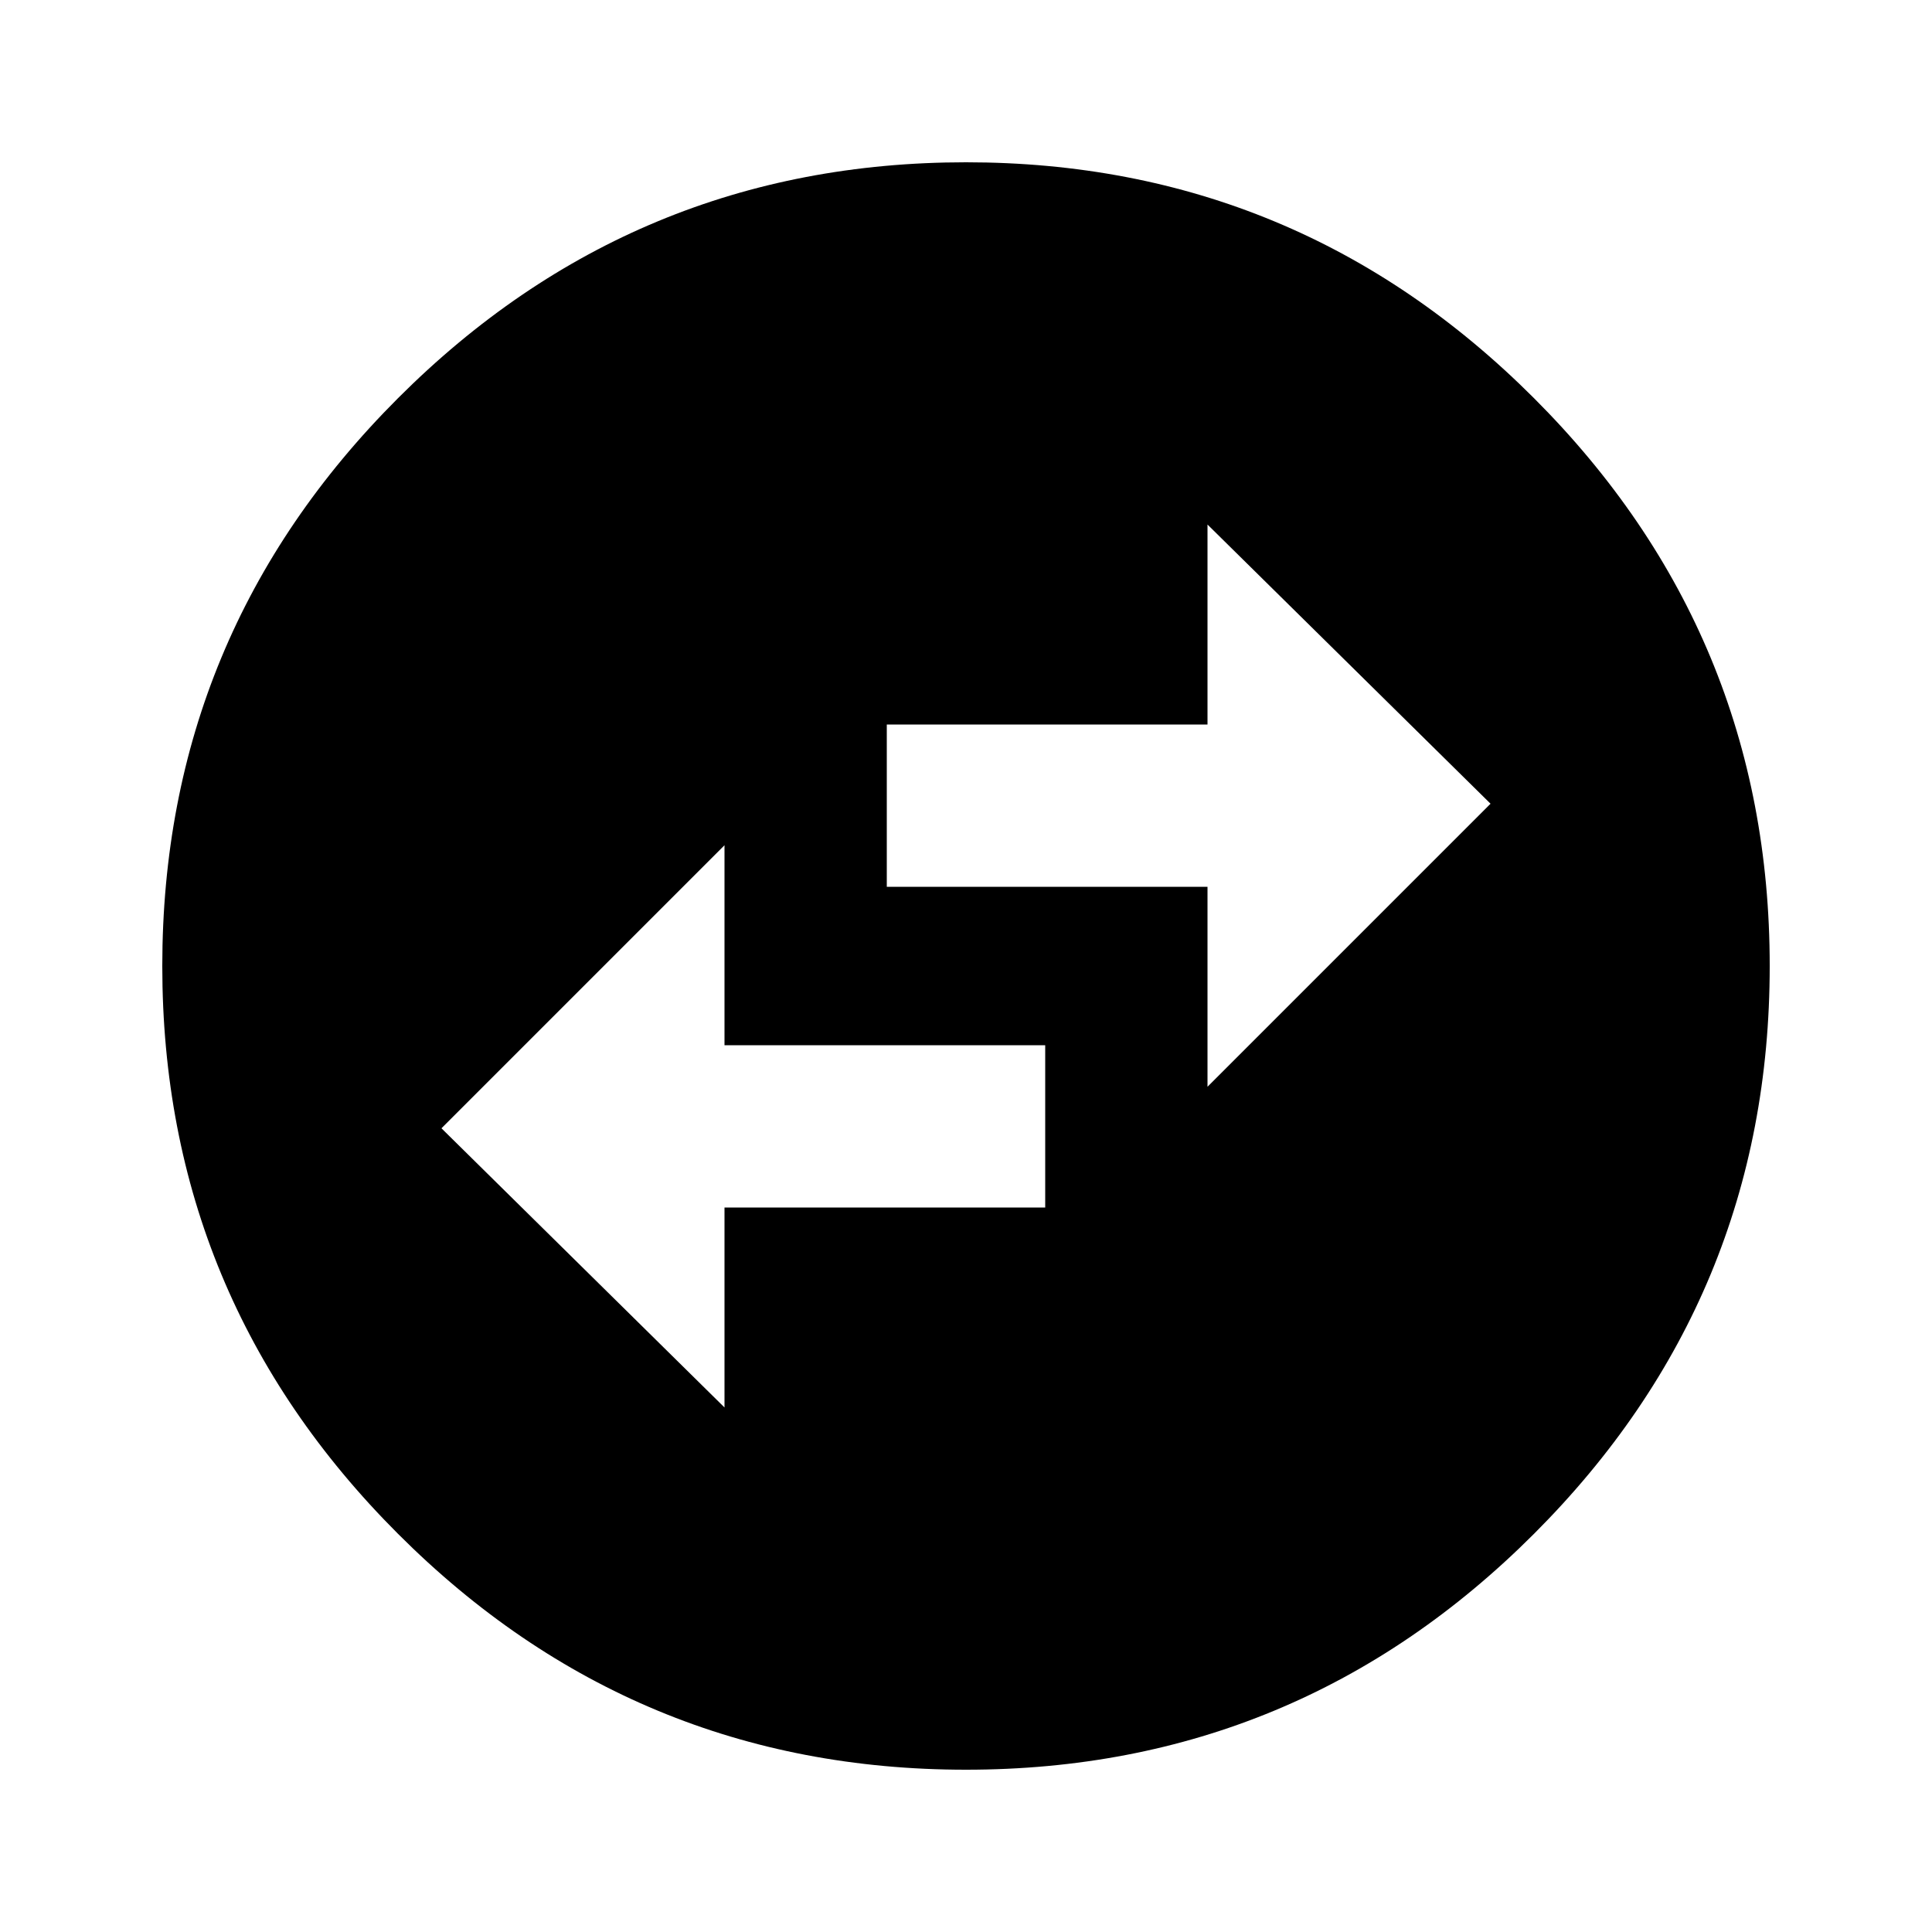 <!-- Generated by IcoMoon.io -->
<svg version="1.1" xmlns="http://www.w3.org/2000/svg" width="20" height="20" viewBox="0 0 20 20">
<title>swap_horizontal_circle</title>
<path d="M7.5 14.57v-2.070h3.32v-1.68h-3.32v-2.070l-2.93 2.93zM12.5 5.43v2.070h-3.32v1.68h3.32v2.070l2.93-2.93zM18.32 10q0 3.438-2.441 5.879t-5.879 2.441-5.879-2.441-2.441-5.879 2.441-5.879 5.879-2.441 5.879 2.441 2.441 5.879z"></path>
</svg>
